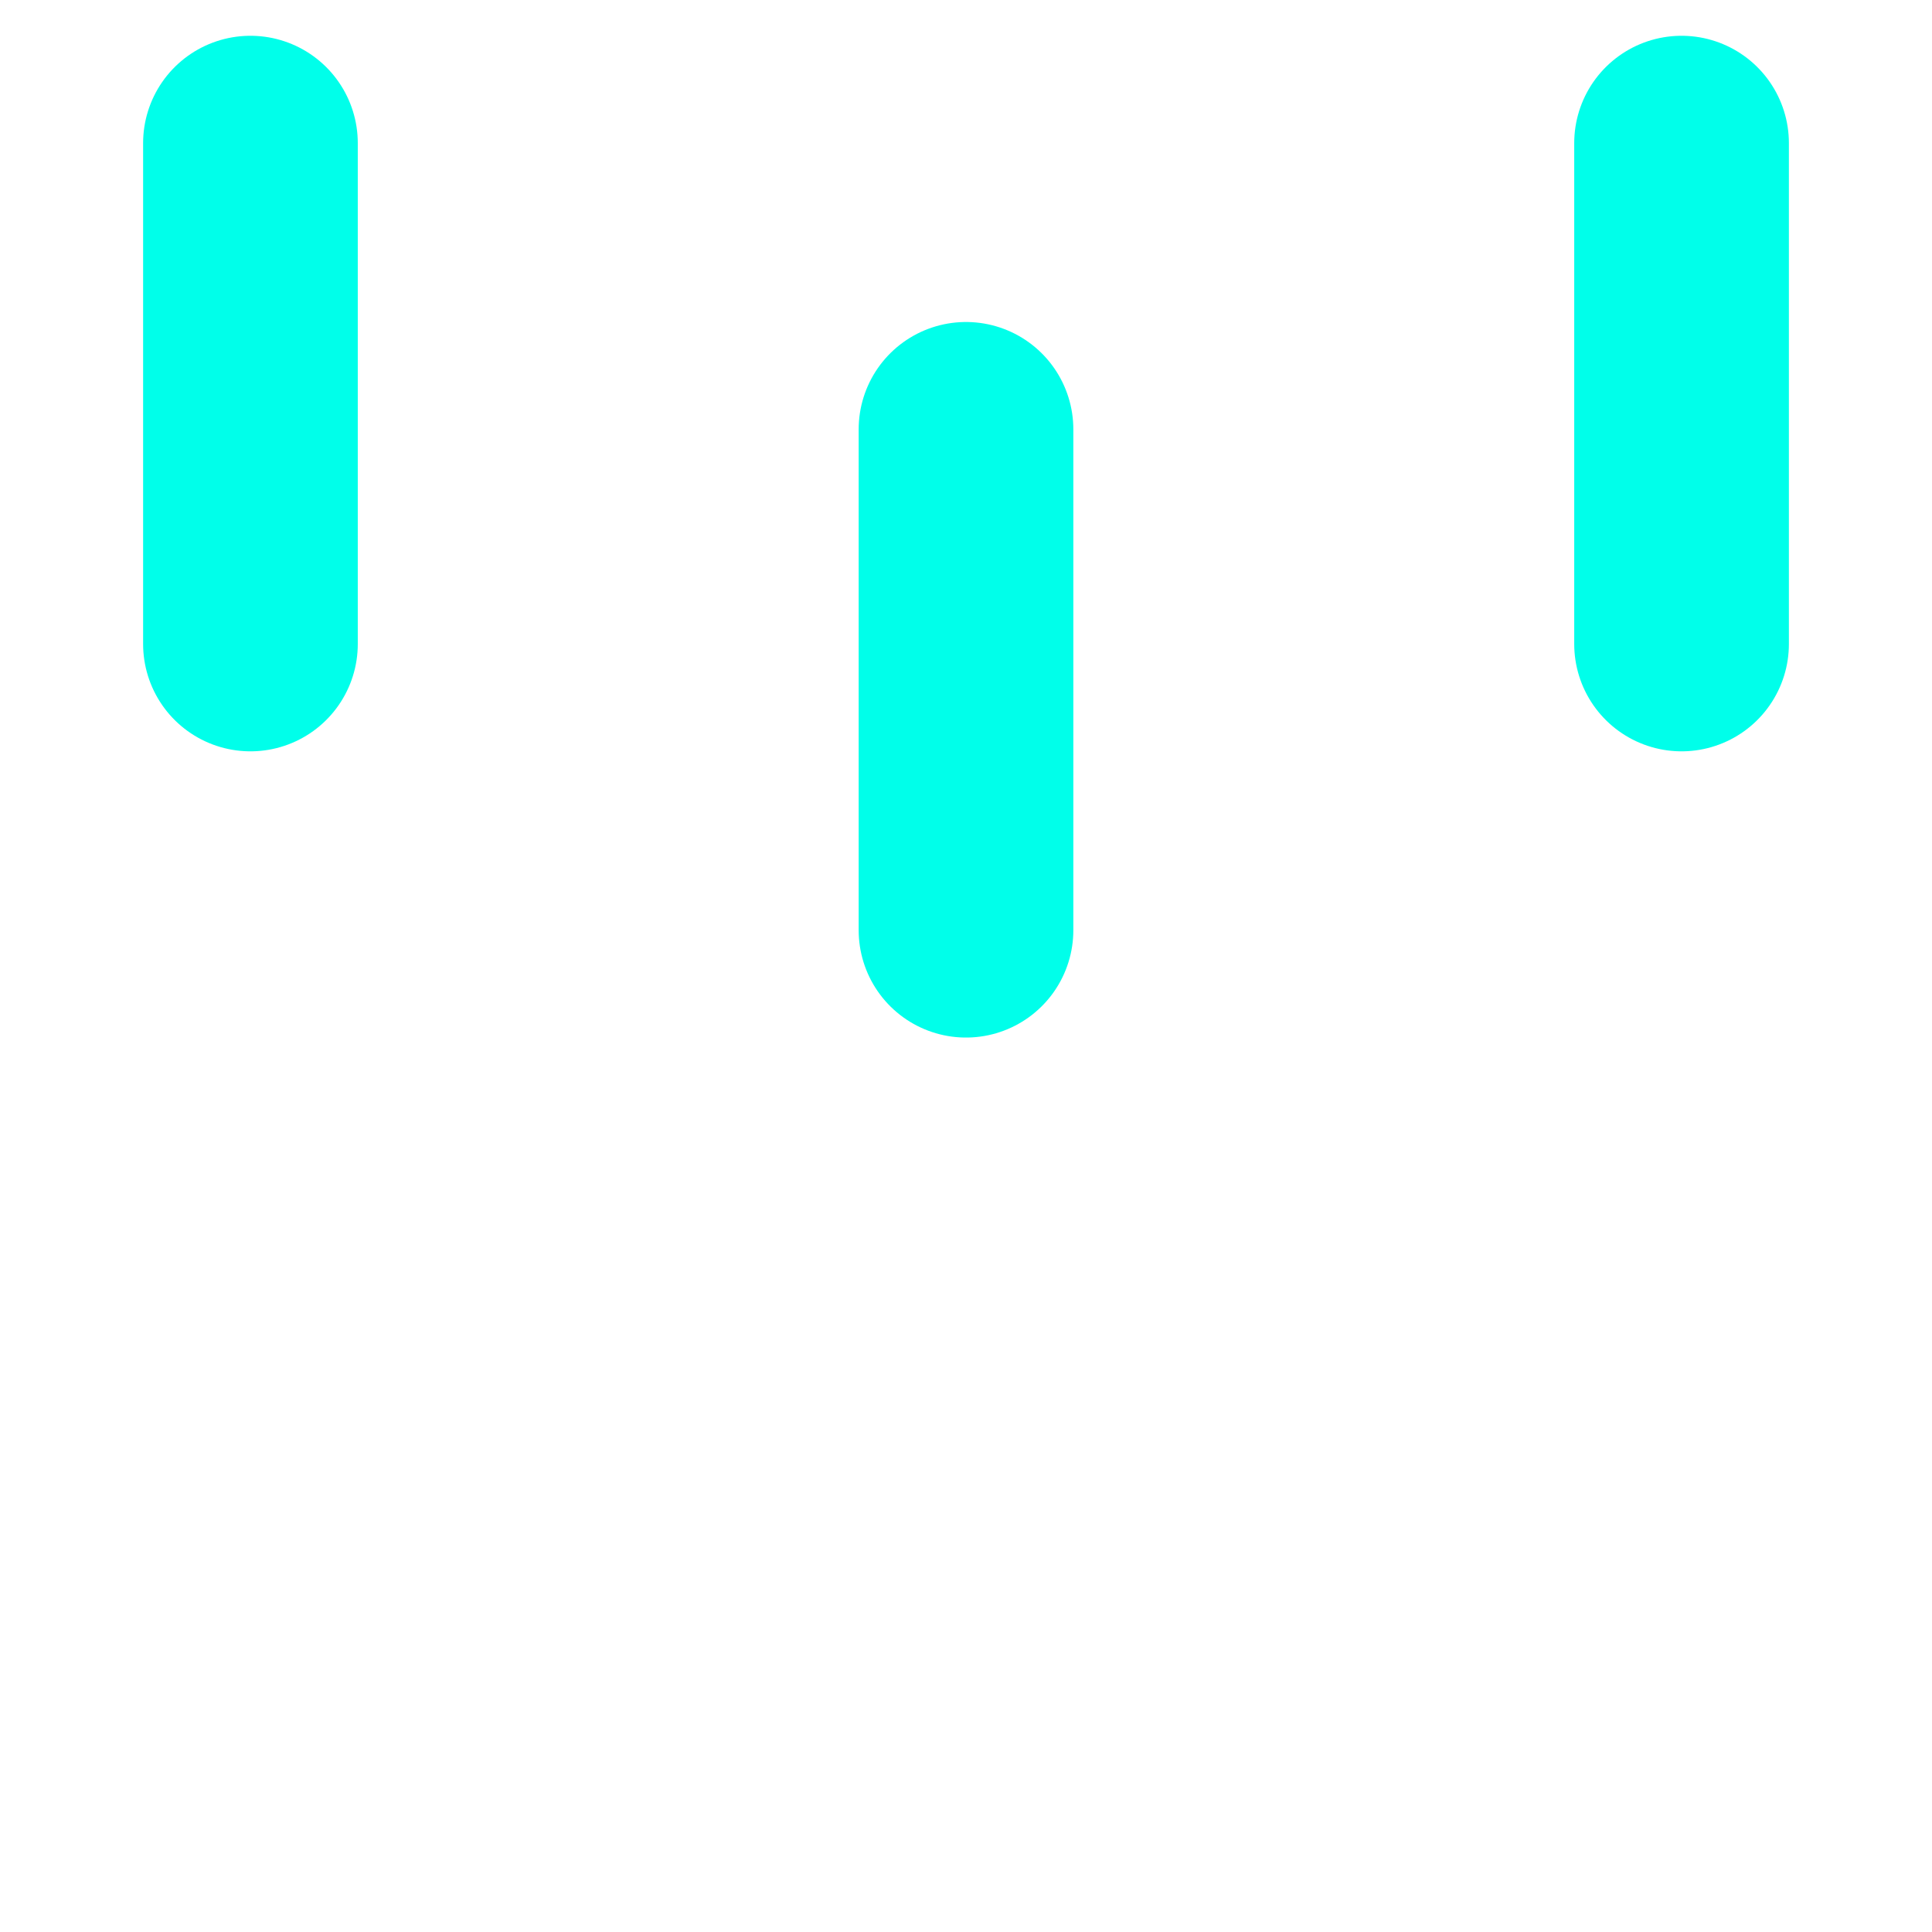 <svg xmlns="http://www.w3.org/2000/svg" width="27" height="27" viewBox="0 0 27 27">
  <defs>
    <style>
      .cls-1 {
        fill: none;
        stroke: #00ffea;
        stroke-linecap: round;
        stroke-linejoin: round;
        stroke-width: 3px;
        fill-rule: evenodd;
      }
    </style>
  </defs>
  <path id="left_kopia" data-name="left kopia" class="cls-1" d="M3.5,2V9"/>
  <path id="right_kopia" data-name="right kopia" class="cls-1" d="M23.5,2V9"/>
  <path id="center_kopia" data-name="center kopia" class="cls-1" d="M13.5,6v7"/>
</svg>
